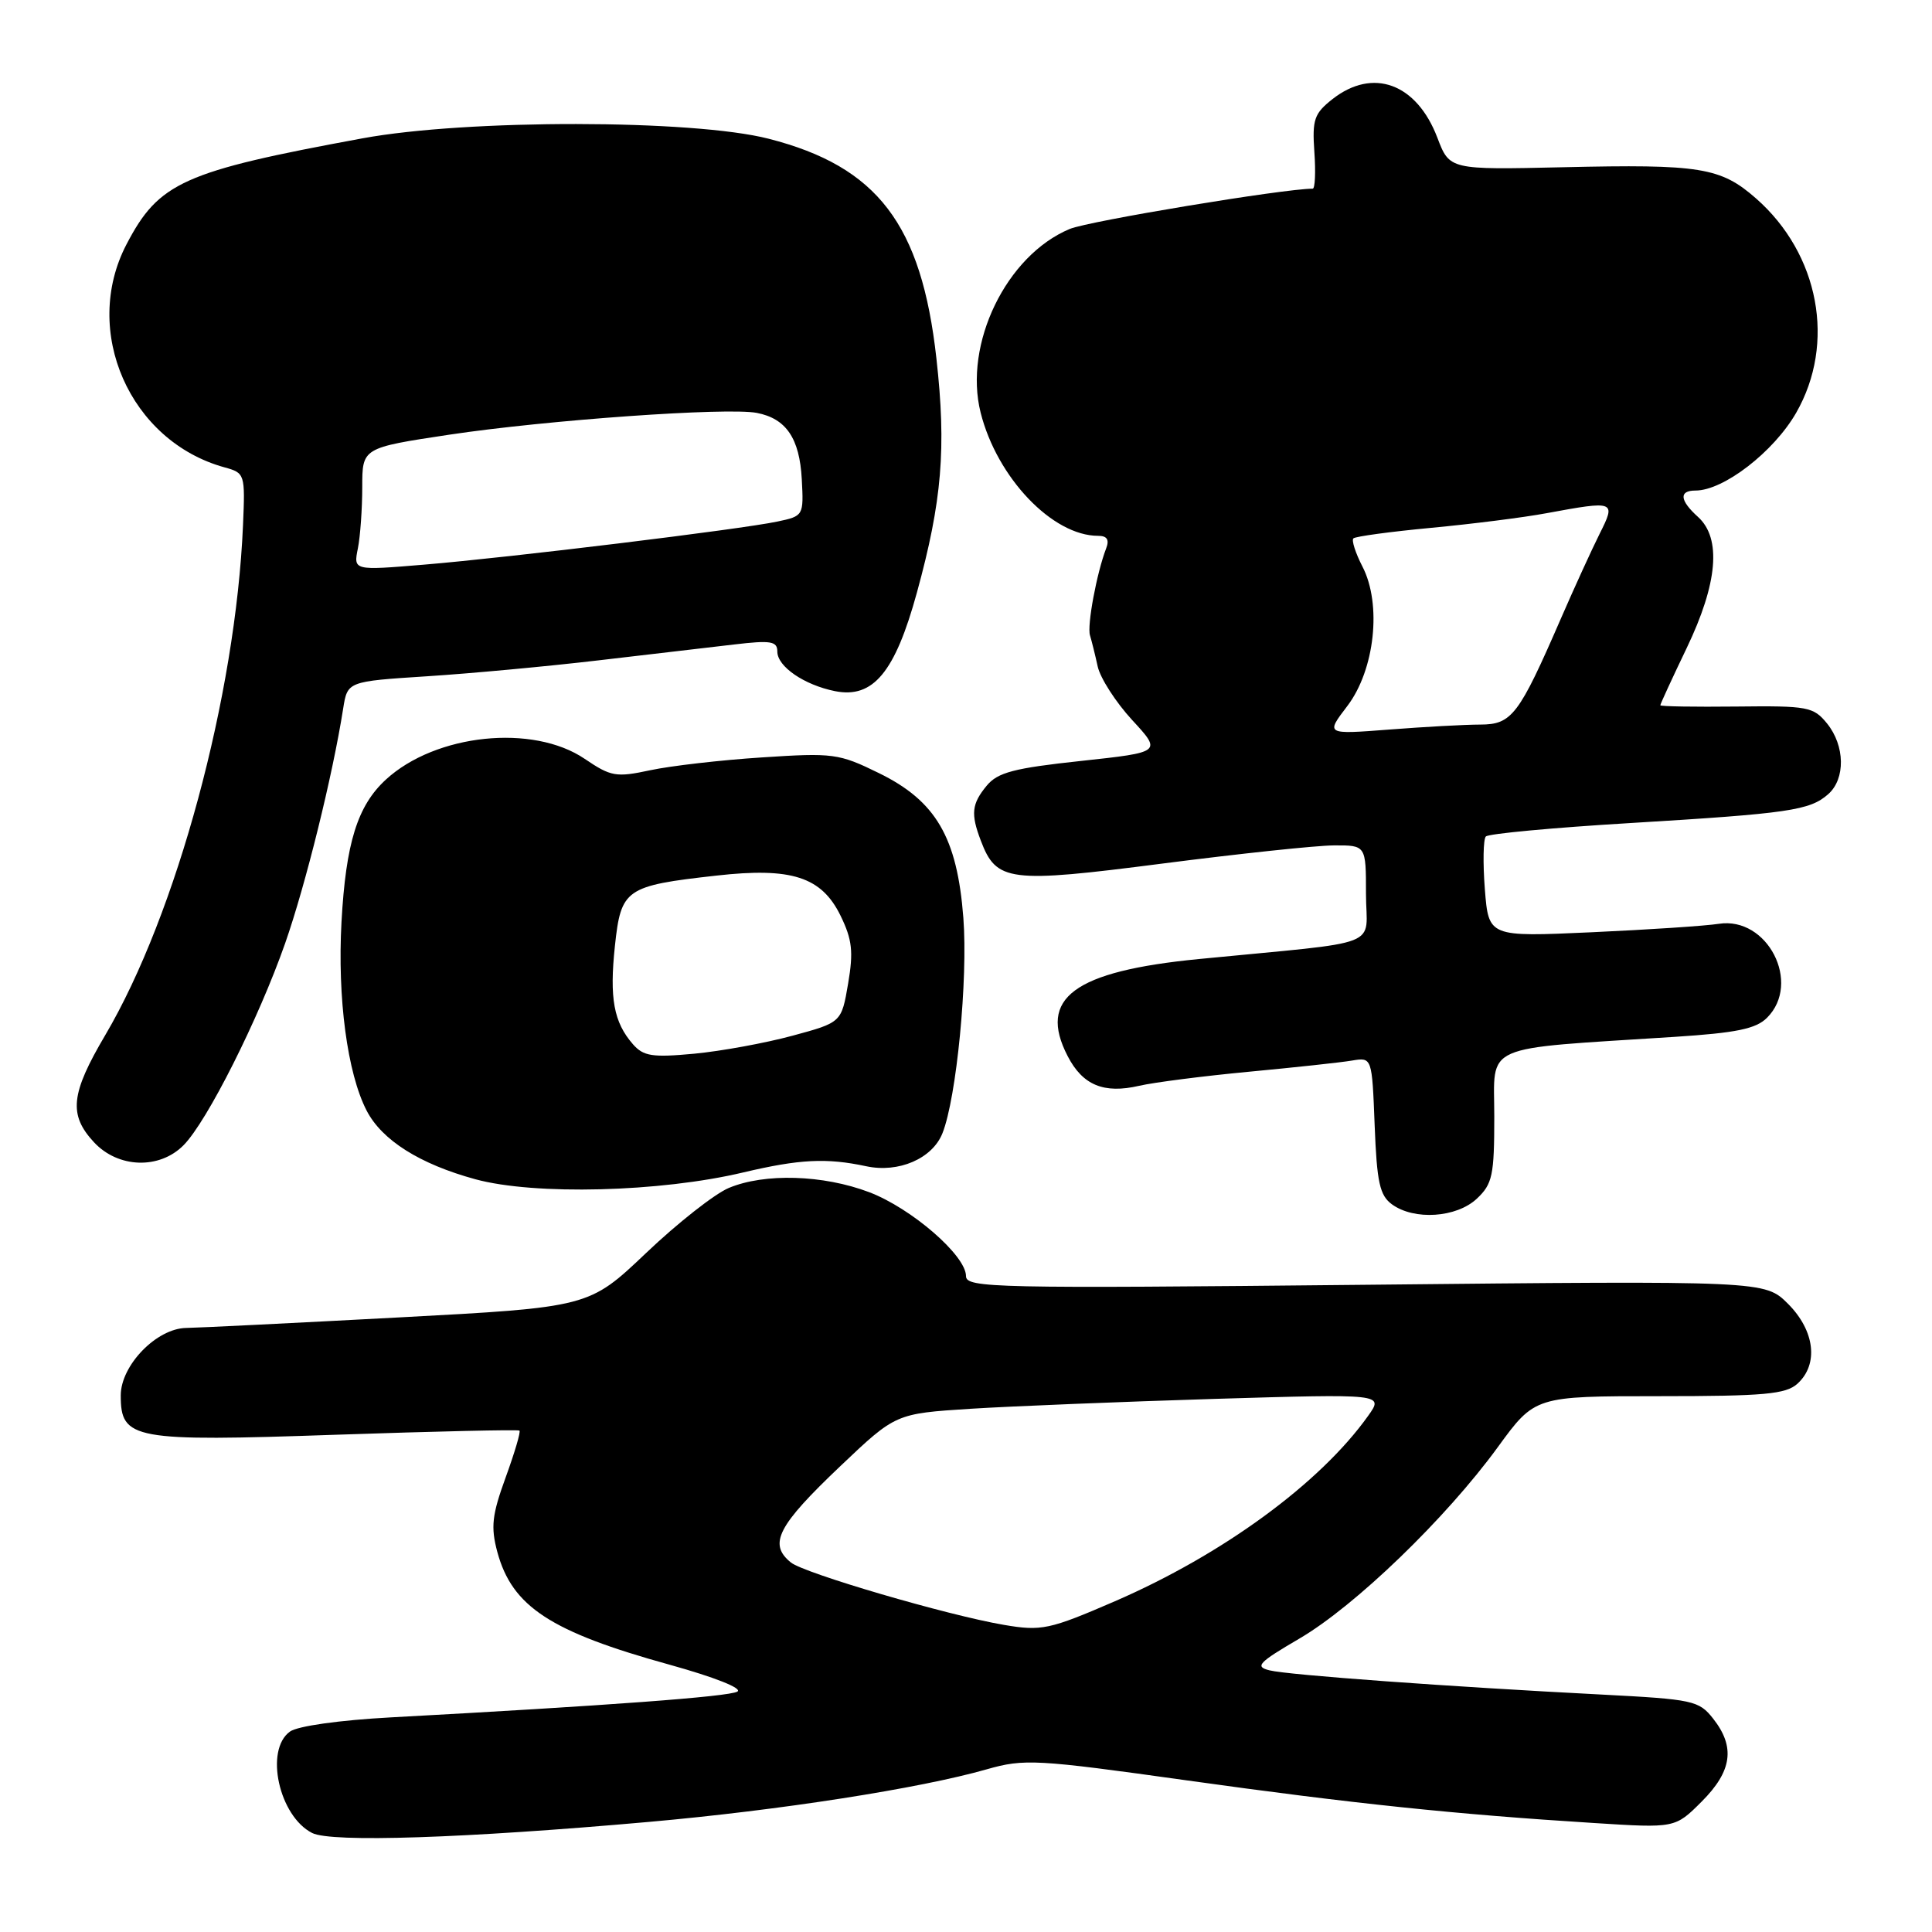 <?xml version="1.0" encoding="UTF-8" standalone="no"?>
<!DOCTYPE svg PUBLIC "-//W3C//DTD SVG 1.1//EN" "http://www.w3.org/Graphics/SVG/1.1/DTD/svg11.dtd" >
<svg xmlns="http://www.w3.org/2000/svg" xmlns:xlink="http://www.w3.org/1999/xlink" version="1.1" viewBox="0 0 256 256">
 <g >
 <path fill="currentColor"
d=" M 86.00 241.41 C 103.32 239.87 121.88 236.98 130.76 234.44 C 135.71 233.03 137.27 233.11 157.26 235.91 C 179.28 238.99 192.88 240.41 211.23 241.56 C 221.96 242.24 221.96 242.24 225.48 238.72 C 229.51 234.69 229.96 231.49 227.01 227.74 C 225.12 225.33 224.35 225.17 212.26 224.54 C 192.05 223.50 170.70 221.95 168.22 221.33 C 166.23 220.84 166.73 220.31 172.16 217.13 C 179.53 212.83 191.59 201.20 198.47 191.75 C 203.39 185.00 203.39 185.00 219.86 185.00 C 233.79 185.00 236.63 184.74 238.17 183.35 C 241.00 180.78 240.48 176.33 236.93 172.77 C 233.85 169.70 233.85 169.70 180.93 170.24 C 131.74 170.74 128.00 170.66 128.00 169.09 C 128.00 166.36 120.77 160.10 115.17 157.97 C 109.08 155.66 101.31 155.42 96.57 157.41 C 94.72 158.18 89.79 162.05 85.62 166.02 C 78.04 173.22 78.04 173.22 52.77 174.57 C 38.87 175.31 26.23 175.94 24.67 175.96 C 20.75 176.02 16.00 180.91 16.00 184.90 C 16.00 190.75 17.60 191.04 44.53 190.11 C 57.71 189.66 68.65 189.41 68.83 189.56 C 69.02 189.71 68.19 192.50 67.00 195.77 C 65.19 200.75 65.01 202.33 65.90 205.65 C 67.86 212.89 72.95 216.22 88.75 220.59 C 94.69 222.24 98.45 223.73 97.70 224.15 C 96.50 224.82 80.46 226.01 51.81 227.56 C 44.99 227.93 39.41 228.71 38.41 229.45 C 35.04 231.90 36.97 240.65 41.36 242.88 C 43.89 244.17 61.57 243.58 86.00 241.41 Z  M 195.69 158.83 C 197.76 156.88 198.00 155.75 198.00 147.95 C 198.00 138.16 195.96 139.06 221.89 137.39 C 230.08 136.86 232.67 136.33 234.14 134.86 C 238.74 130.26 234.21 121.41 227.75 122.41 C 225.96 122.69 218.37 123.19 210.88 123.53 C 197.25 124.15 197.25 124.15 196.75 117.82 C 196.48 114.35 196.54 111.20 196.88 110.84 C 197.22 110.47 205.82 109.67 216.00 109.06 C 237.02 107.79 239.81 107.39 242.25 105.23 C 244.55 103.20 244.48 98.81 242.09 95.86 C 240.29 93.65 239.55 93.51 230.09 93.62 C 224.54 93.68 220.00 93.61 220.00 93.45 C 220.00 93.29 221.57 89.88 223.50 85.86 C 227.61 77.29 228.12 71.33 225.00 68.50 C 222.56 66.30 222.44 65.00 224.66 65.00 C 228.39 65.00 235.03 59.87 238.00 54.70 C 243.28 45.49 241.06 33.65 232.68 26.29 C 227.99 22.18 225.30 21.74 207.13 22.16 C 192.08 22.50 192.08 22.50 190.46 18.25 C 187.71 11.04 181.92 8.92 176.55 13.14 C 174.14 15.04 173.86 15.84 174.16 20.14 C 174.35 22.81 174.25 25.00 173.94 25.00 C 170.14 25.00 144.25 29.29 141.74 30.34 C 133.34 33.85 127.65 45.58 129.94 54.68 C 132.11 63.30 139.46 71.00 145.51 71.00 C 146.69 71.00 147.02 71.51 146.57 72.67 C 145.32 75.92 144.02 82.90 144.43 84.19 C 144.65 84.91 145.11 86.76 145.45 88.31 C 145.79 89.85 147.84 93.04 150.01 95.40 C 153.95 99.67 153.95 99.67 143.23 100.83 C 134.36 101.78 132.20 102.35 130.75 104.10 C 128.75 106.52 128.61 107.84 129.96 111.38 C 132.03 116.85 133.67 117.05 154.00 114.43 C 164.18 113.12 174.41 112.03 176.75 112.02 C 181.00 112.00 181.00 112.00 181.00 118.43 C 181.00 125.74 183.83 124.63 158.83 127.08 C 142.28 128.70 137.49 132.25 141.47 139.94 C 143.46 143.80 146.27 144.96 150.96 143.87 C 152.91 143.42 159.45 142.58 165.50 142.01 C 171.55 141.44 177.69 140.78 179.15 140.53 C 181.80 140.09 181.80 140.09 182.15 149.13 C 182.44 156.67 182.82 158.40 184.44 159.58 C 187.39 161.73 192.99 161.36 195.69 158.83 Z  M 98.50 155.35 C 105.95 153.59 109.52 153.41 114.76 154.53 C 119.07 155.46 123.55 153.52 124.88 150.16 C 126.75 145.46 128.27 129.74 127.65 121.62 C 126.83 110.95 124.02 106.13 116.44 102.43 C 111.16 99.84 110.39 99.74 100.98 100.36 C 95.53 100.71 88.86 101.48 86.16 102.06 C 81.63 103.03 80.96 102.91 77.49 100.56 C 70.62 95.89 57.72 97.24 51.13 103.30 C 47.36 106.77 45.83 111.69 45.25 122.16 C 44.70 132.24 46.02 142.21 48.58 147.16 C 50.61 151.09 55.63 154.25 63.00 156.26 C 70.84 158.39 87.48 157.97 98.50 155.35 Z  M 24.32 151.75 C 27.45 148.59 34.25 135.06 37.78 125.00 C 40.51 117.20 44.08 102.75 45.47 93.90 C 46.04 90.29 46.04 90.29 56.58 89.61 C 62.37 89.24 72.60 88.29 79.31 87.50 C 86.01 86.72 94.09 85.77 97.25 85.40 C 102.15 84.82 103.00 84.96 103.00 86.34 C 103.00 88.32 106.56 90.76 110.64 91.58 C 115.69 92.59 118.60 89.09 121.50 78.50 C 124.82 66.40 125.41 59.39 124.08 47.50 C 122.10 29.71 116.27 22.07 101.84 18.38 C 91.79 15.81 61.86 15.78 48.03 18.33 C 24.26 22.71 21.05 24.16 16.76 32.38 C 10.77 43.86 17.20 58.48 29.76 61.93 C 32.45 62.67 32.49 62.81 32.20 69.59 C 31.23 92.16 23.40 121.13 13.94 137.17 C 9.36 144.93 9.07 147.71 12.45 151.35 C 15.65 154.80 21.12 154.98 24.32 151.75 Z  M 133.00 215.30 C 125.54 214.03 106.57 208.47 104.80 207.04 C 101.78 204.59 103.01 202.19 111.38 194.24 C 118.68 187.31 118.68 187.31 128.59 186.67 C 134.04 186.33 148.59 185.74 160.93 185.36 C 183.36 184.69 183.36 184.69 181.29 187.60 C 174.93 196.53 162.05 205.96 147.74 212.17 C 139.05 215.93 138.01 216.16 133.00 215.30 Z  M 178.52 93.56 C 182.17 88.77 183.12 80.07 180.53 75.07 C 179.61 73.28 179.07 71.60 179.33 71.34 C 179.59 71.08 184.23 70.45 189.65 69.94 C 195.07 69.43 201.95 68.56 204.93 68.00 C 214.04 66.32 214.15 66.37 211.95 70.75 C 210.92 72.81 208.60 77.88 206.81 82.00 C 201.26 94.77 200.33 96.00 196.15 96.01 C 194.14 96.01 188.71 96.31 184.08 96.67 C 175.65 97.32 175.65 97.32 178.52 93.56 Z  M 83.87 138.37 C 81.32 135.45 80.74 132.28 81.48 125.33 C 82.29 117.78 82.87 117.37 94.94 116.02 C 104.88 114.90 108.86 116.18 111.38 121.34 C 112.92 124.50 113.10 126.10 112.38 130.33 C 111.50 135.48 111.50 135.48 105.00 137.24 C 101.42 138.21 95.58 139.28 92.00 139.62 C 86.43 140.14 85.27 139.96 83.87 138.37 Z  M 47.42 72.67 C 47.74 71.07 48.00 67.41 48.00 64.54 C 48.00 59.34 48.00 59.34 59.52 57.60 C 72.51 55.65 96.34 53.96 100.28 54.71 C 104.17 55.46 105.95 58.08 106.24 63.50 C 106.50 68.33 106.47 68.38 103.00 69.11 C 98.16 70.14 67.51 73.88 56.17 74.82 C 46.83 75.60 46.83 75.60 47.42 72.67 Z "/>
</g>
</svg>